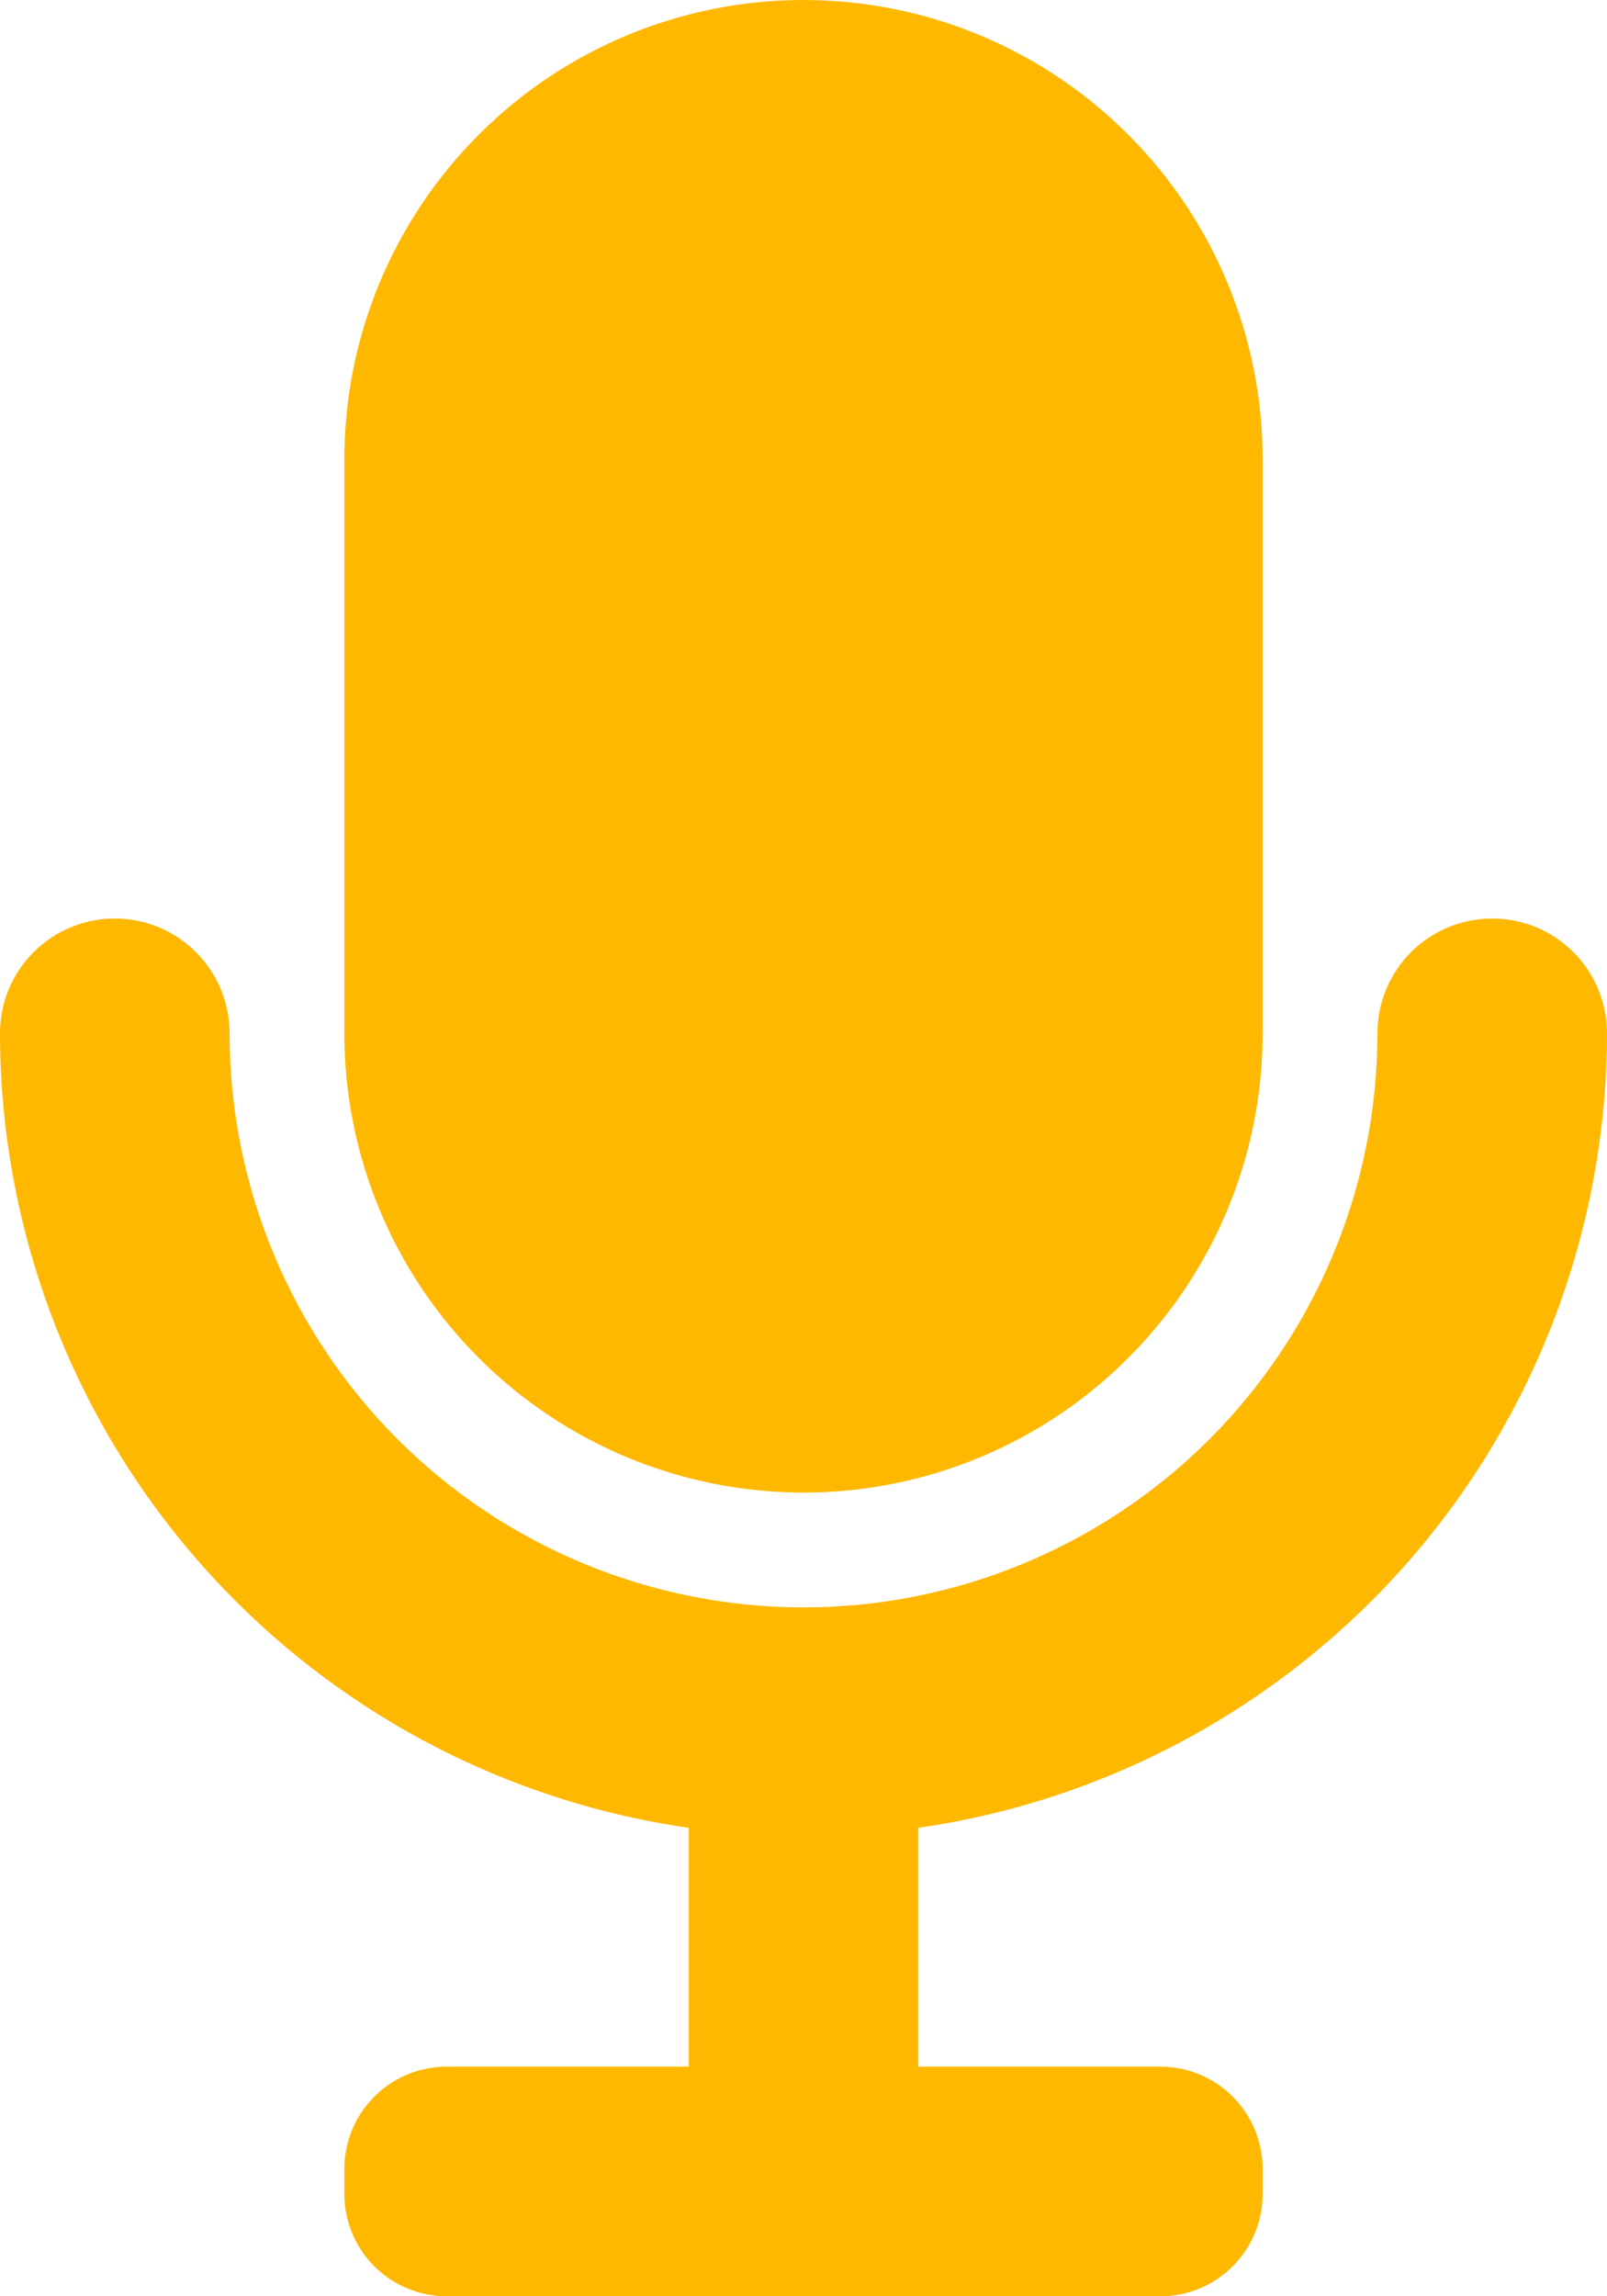 <svg width="14" height="20" viewBox="0 0 14 20" fill="none" xmlns="http://www.w3.org/2000/svg">
<path d="M7 13C8.061 13 9.078 12.579 9.828 11.828C10.579 11.078 11 10.061 11 9V4C11 2.939 10.579 1.922 9.828 1.172C9.078 0.421 8.061 0 7 0C5.939 0 4.922 0.421 4.172 1.172C3.421 1.922 3 2.939 3 4V9C3 10.061 3.421 11.078 4.172 11.828C4.922 12.579 5.939 13 7 13Z" fill="#FFB800"/>
<path d="M14 9C14 8.735 13.895 8.48 13.707 8.293C13.52 8.105 13.265 8 13 8C12.735 8 12.48 8.105 12.293 8.293C12.105 8.48 12 8.735 12 9C12 10.326 11.473 11.598 10.536 12.536C9.598 13.473 8.326 14 7 14C5.674 14 4.402 13.473 3.464 12.536C2.527 11.598 2 10.326 2 9C2 8.735 1.895 8.48 1.707 8.293C1.52 8.105 1.265 8 1 8C0.735 8 0.48 8.105 0.293 8.293C0.105 8.48 0 8.735 0 9C0.002 10.682 0.609 12.307 1.711 13.578C2.813 14.848 4.335 15.68 6 15.92V18H3.89C3.654 18 3.428 18.094 3.261 18.261C3.094 18.428 3 18.654 3 18.89V19.11C3 19.346 3.094 19.572 3.261 19.739C3.428 19.906 3.654 20 3.89 20H10.11C10.346 20 10.572 19.906 10.739 19.739C10.906 19.572 11 19.346 11 19.11V18.89C11 18.654 10.906 18.428 10.739 18.261C10.572 18.094 10.346 18 10.11 18H8V15.92C9.665 15.68 11.187 14.848 12.289 13.578C13.391 12.307 13.998 10.682 14 9Z" fill="#FFB800"/>
</svg>
